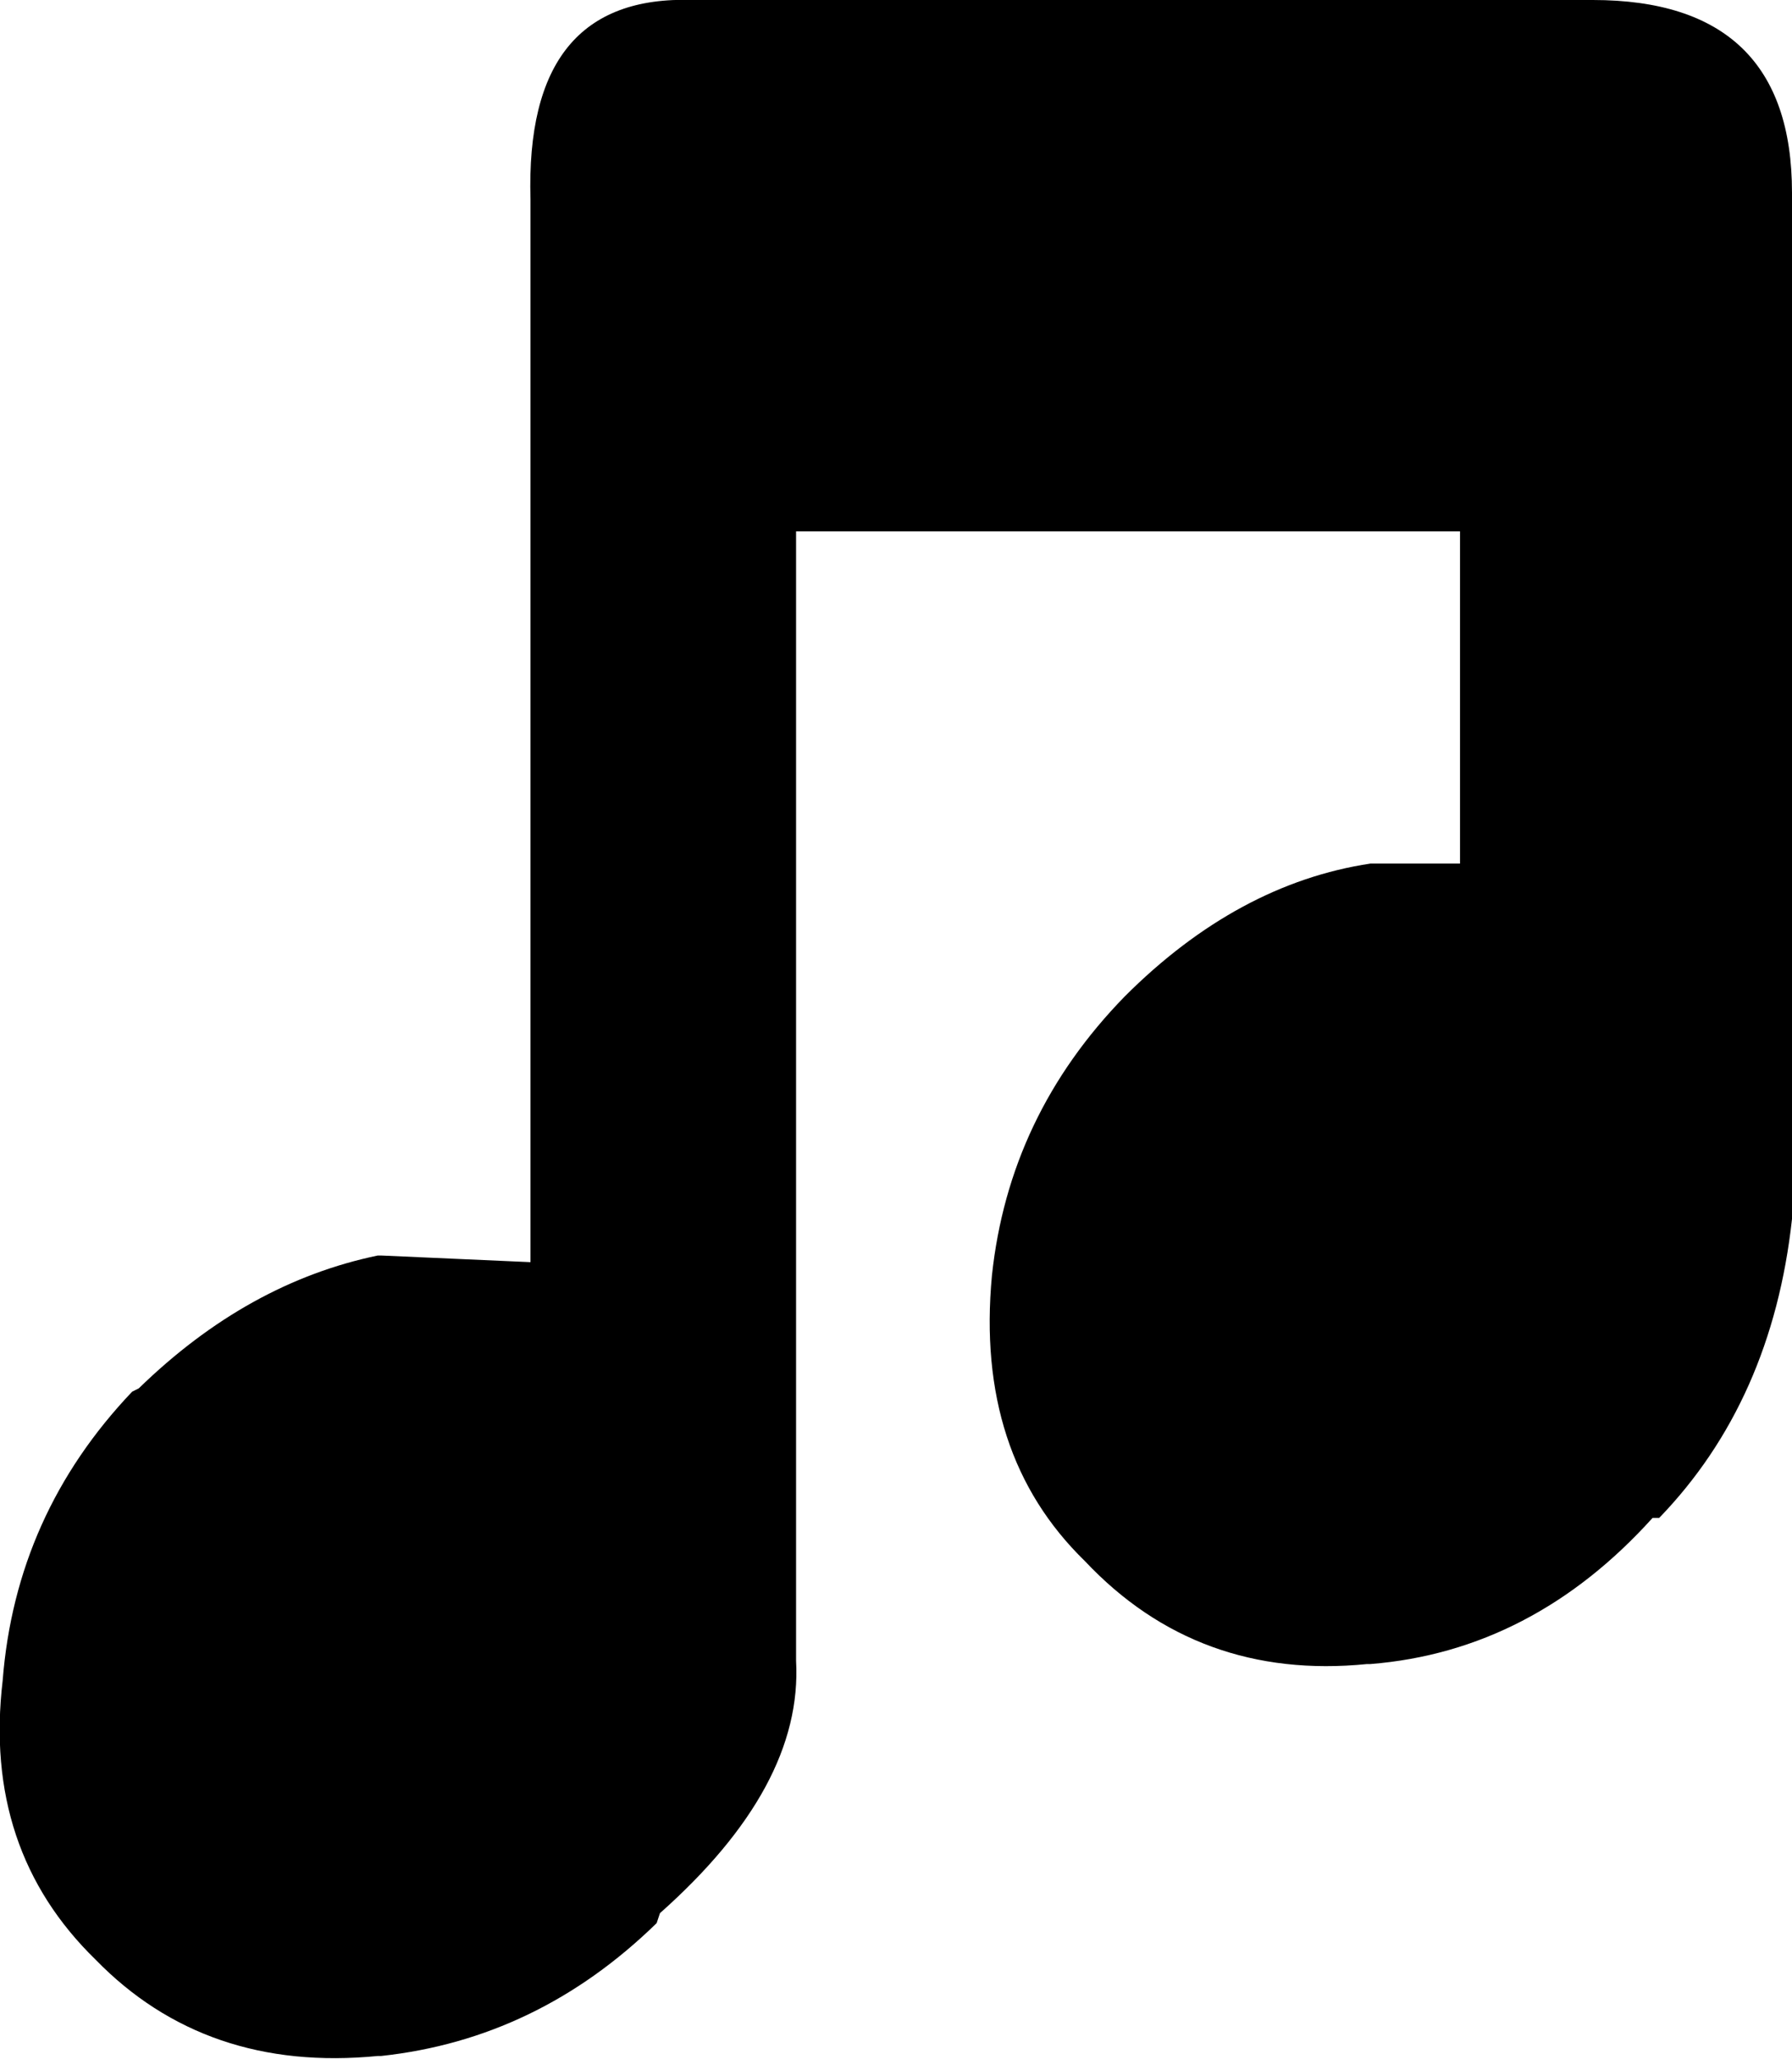 <?xml version="1.0" encoding="UTF-8"?><svg id="Calque_2" xmlns="http://www.w3.org/2000/svg" viewBox="0 0 26.99 30.99"><g id="Layer_1"><path d="M26.99,2.9v15.45c-.2,1.83-.87,3.33-2,4.5h-.1c-1.2,1.33-2.62,2.07-4.25,2.2h-.05c-1.7.17-3.12-.35-4.25-1.55-1.1-1.07-1.57-2.5-1.4-4.3.17-1.6.83-3,2-4.2,1.13-1.13,2.37-1.8,3.7-2h1.35v-5h-10v17c.07,1.27-.62,2.53-2.05,3.8l-.05.15c-1.2,1.17-2.58,1.83-4.15,2h-.05c-1.73.17-3.15-.32-4.25-1.45C.31,28.4-.16,27,.04,25.3c.13-1.67.78-3.12,1.95-4.35l.1-.05c1.1-1.07,2.3-1.73,3.6-2h.05l2.25.1V3C7.93.94,8.74-.06,10.44,0h13.55c2,0,3,.97,3,2.9"/></g></svg>